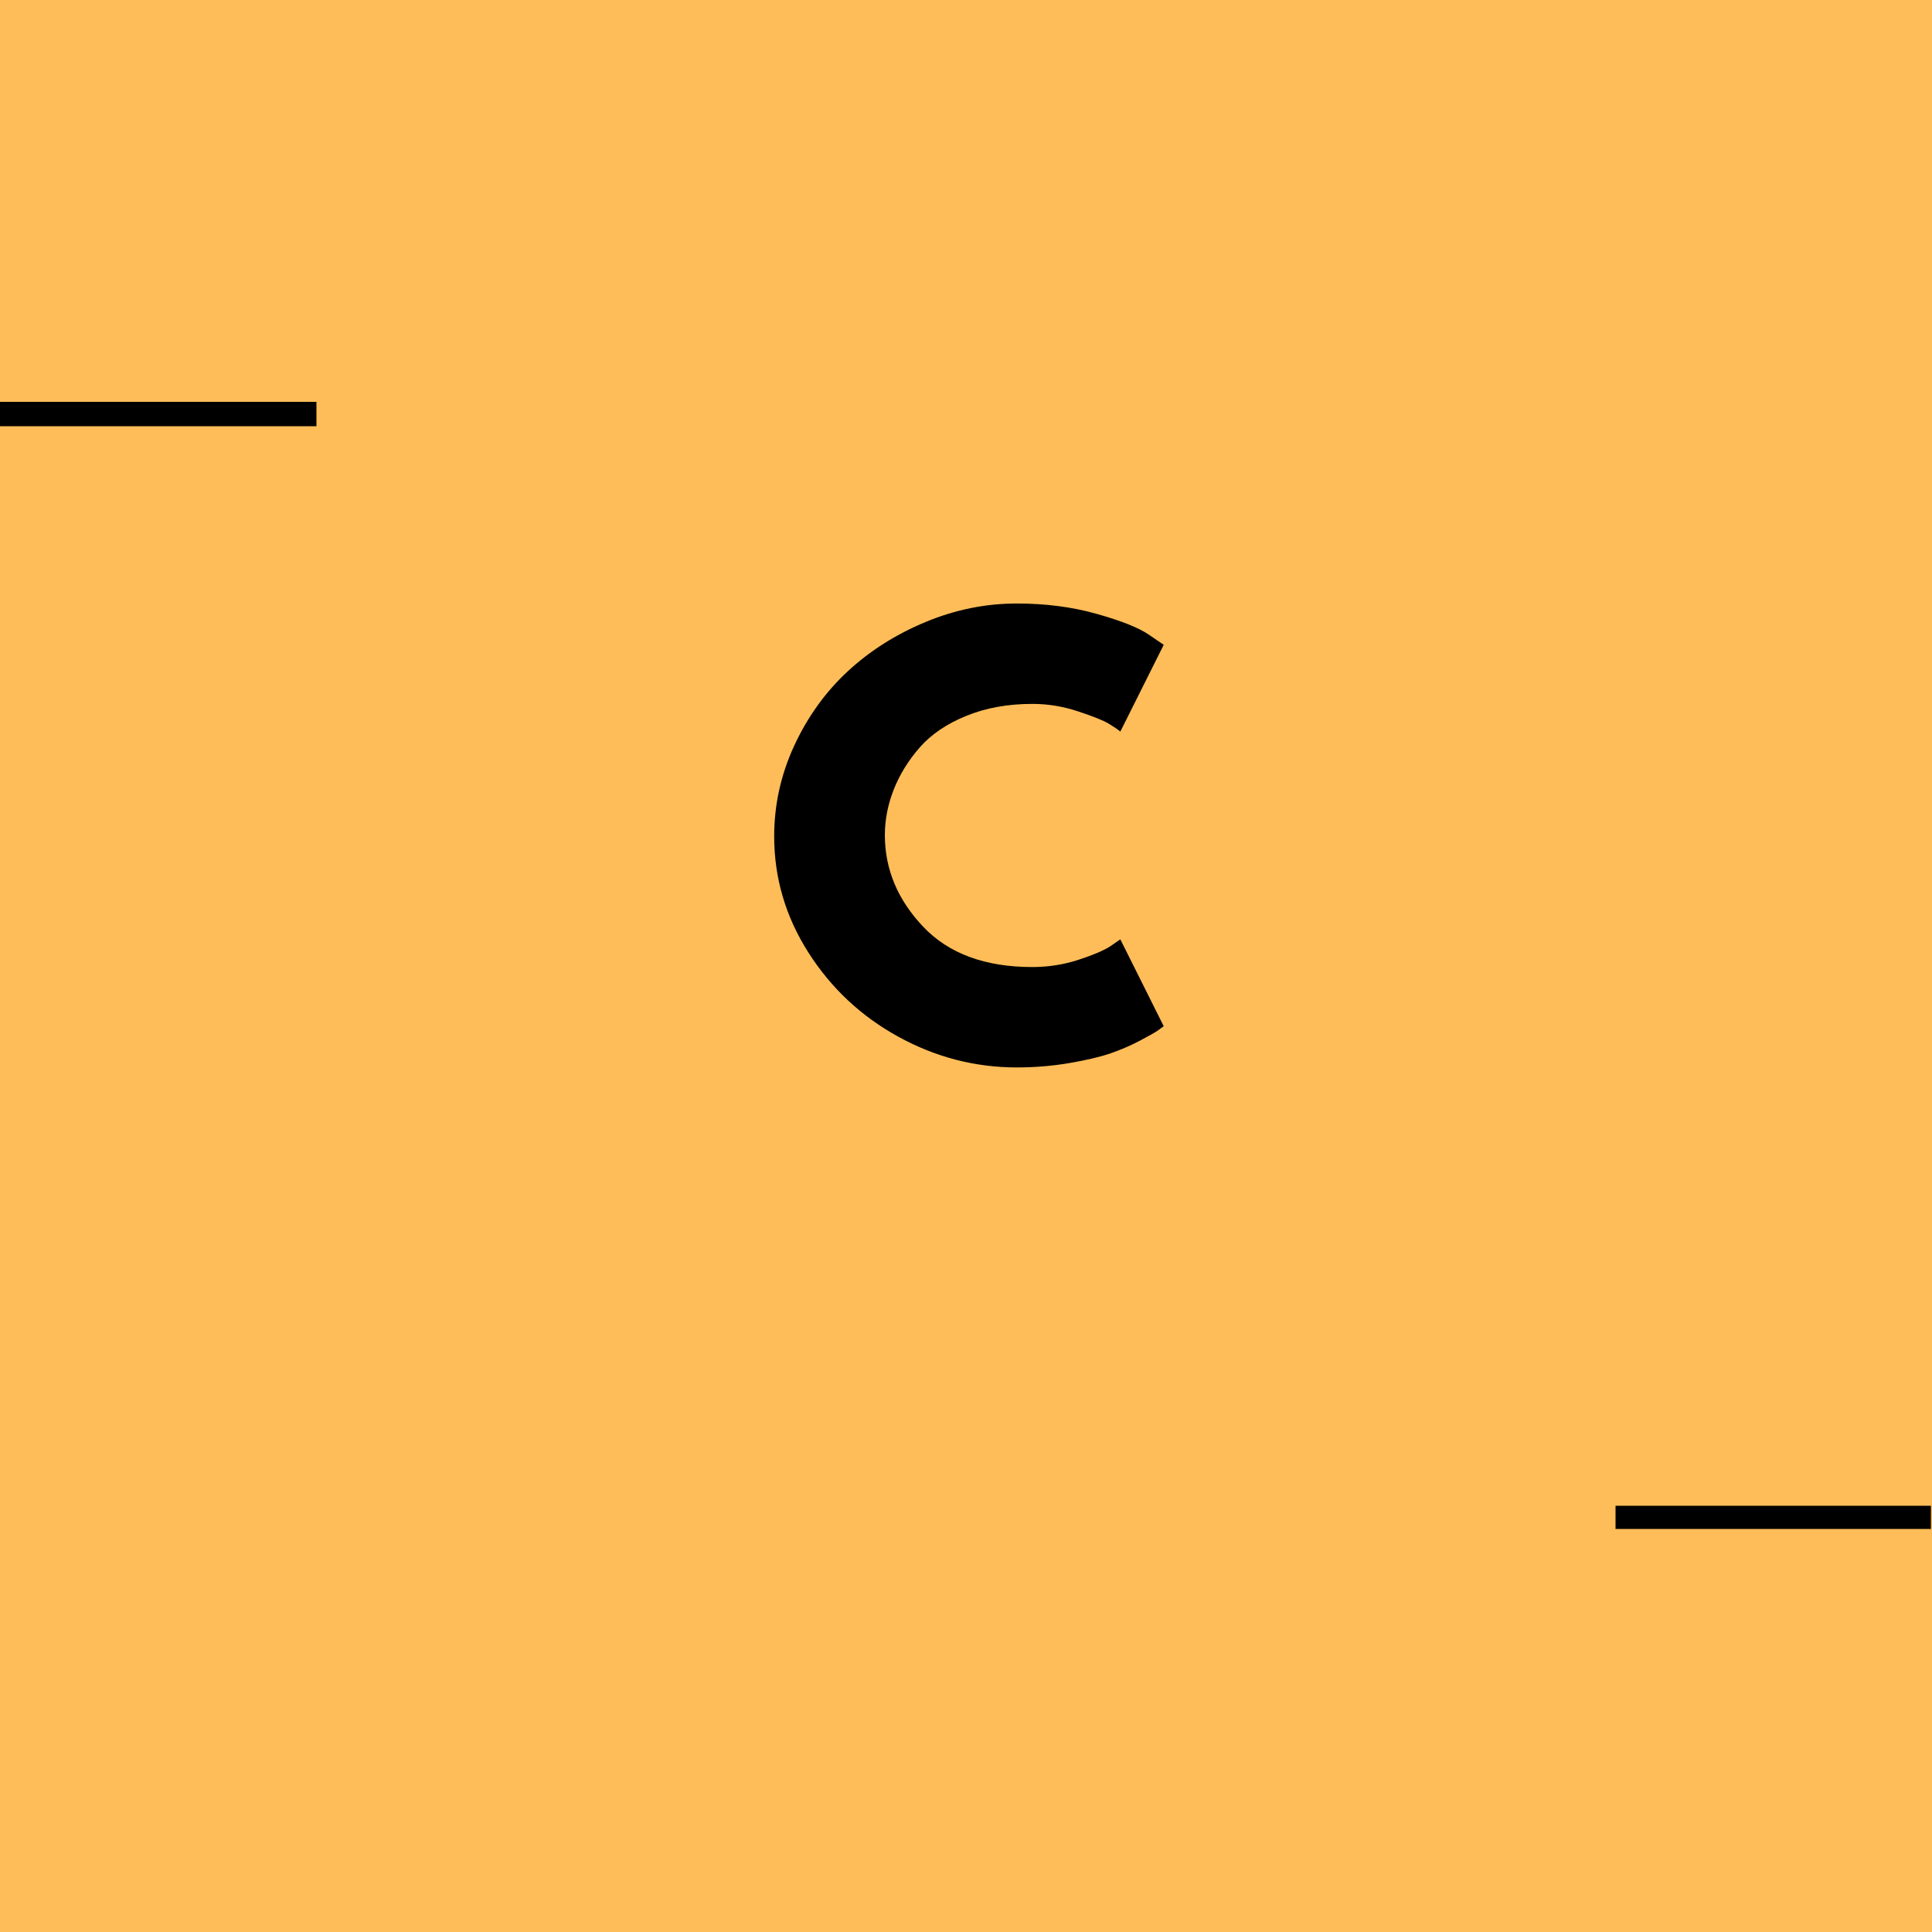 <svg xmlns="http://www.w3.org/2000/svg" xmlns:xlink="http://www.w3.org/1999/xlink" width="500" zoomAndPan="magnify" viewBox="0 0 375 375" height="500" preserveAspectRatio="xMidYMid meet" version="1.0"><defs><g/><clipPath id="5ebf02768f"><path d="M 0 77.953 L 62 77.953 L 62 193 L 0 193 Z M 0 77.953 " clip-rule="nonzero"/></clipPath><clipPath id="38d3c31272"><path d="M 313 182 L 374.789 182 L 374.789 296.773 L 313 296.773 Z M 313 182 " clip-rule="nonzero"/></clipPath></defs><rect x="-37.5" width="450" fill="#ffffff" y="-37.5" height="450" fill-opacity="1"/><rect x="-37.5" width="450" fill="#ffbd59" y="-37.5" height="450" fill-opacity="1"/><g clip-path="url(#5ebf02768f)"><path fill="#000000" d="M -48.676 192.824 L -53.41 192.824 L -53.41 77.996 L 61.422 77.996 L 61.422 82.73 L -48.676 82.73 Z M -48.676 192.824 " fill-opacity="1" fill-rule="nonzero"/></g><g clip-path="url(#38d3c31272)"><path fill="#000000" d="M 428.406 297.004 L 313.574 297.004 L 313.574 292.27 L 423.672 292.27 L 423.672 182.172 L 428.406 182.172 Z M 428.406 297.004 " fill-opacity="1" fill-rule="nonzero"/></g><g fill="#000000" fill-opacity="1"><g transform="translate(147.847, 205.609)"><g><path d="M 52.547 -17.906 C 55.566 -17.906 58.5 -18.359 61.344 -19.266 C 64.188 -20.18 66.273 -21.062 67.609 -21.906 L 69.609 -23.281 L 78.031 -6.422 C 77.75 -6.211 77.363 -5.93 76.875 -5.578 C 76.383 -5.234 75.242 -4.586 73.453 -3.641 C 71.66 -2.691 69.742 -1.863 67.703 -1.156 C 65.672 -0.457 63.004 0.172 59.703 0.734 C 56.41 1.297 53.008 1.578 49.5 1.578 C 41.426 1.578 33.77 -0.406 26.531 -4.375 C 19.301 -8.344 13.473 -13.801 9.047 -20.75 C 4.629 -27.695 2.422 -35.207 2.422 -43.281 C 2.422 -49.395 3.719 -55.258 6.312 -60.875 C 8.914 -66.488 12.375 -71.297 16.688 -75.297 C 21.008 -79.297 26.047 -82.488 31.797 -84.875 C 37.555 -87.27 43.457 -88.469 49.5 -88.469 C 55.113 -88.469 60.289 -87.797 65.031 -86.453 C 69.77 -85.117 73.125 -83.785 75.094 -82.453 L 78.031 -80.453 L 69.609 -63.609 C 69.117 -64.023 68.379 -64.531 67.391 -65.125 C 66.41 -65.727 64.445 -66.52 61.5 -67.5 C 58.551 -68.488 55.566 -68.984 52.547 -68.984 C 47.773 -68.984 43.492 -68.207 39.703 -66.656 C 35.91 -65.113 32.906 -63.078 30.688 -60.547 C 28.477 -58.023 26.797 -55.305 25.641 -52.391 C 24.484 -49.473 23.906 -46.508 23.906 -43.5 C 23.906 -36.895 26.379 -30.977 31.328 -25.75 C 36.273 -20.52 43.348 -17.906 52.547 -17.906 Z M 52.547 -17.906 "/></g></g></g></svg>